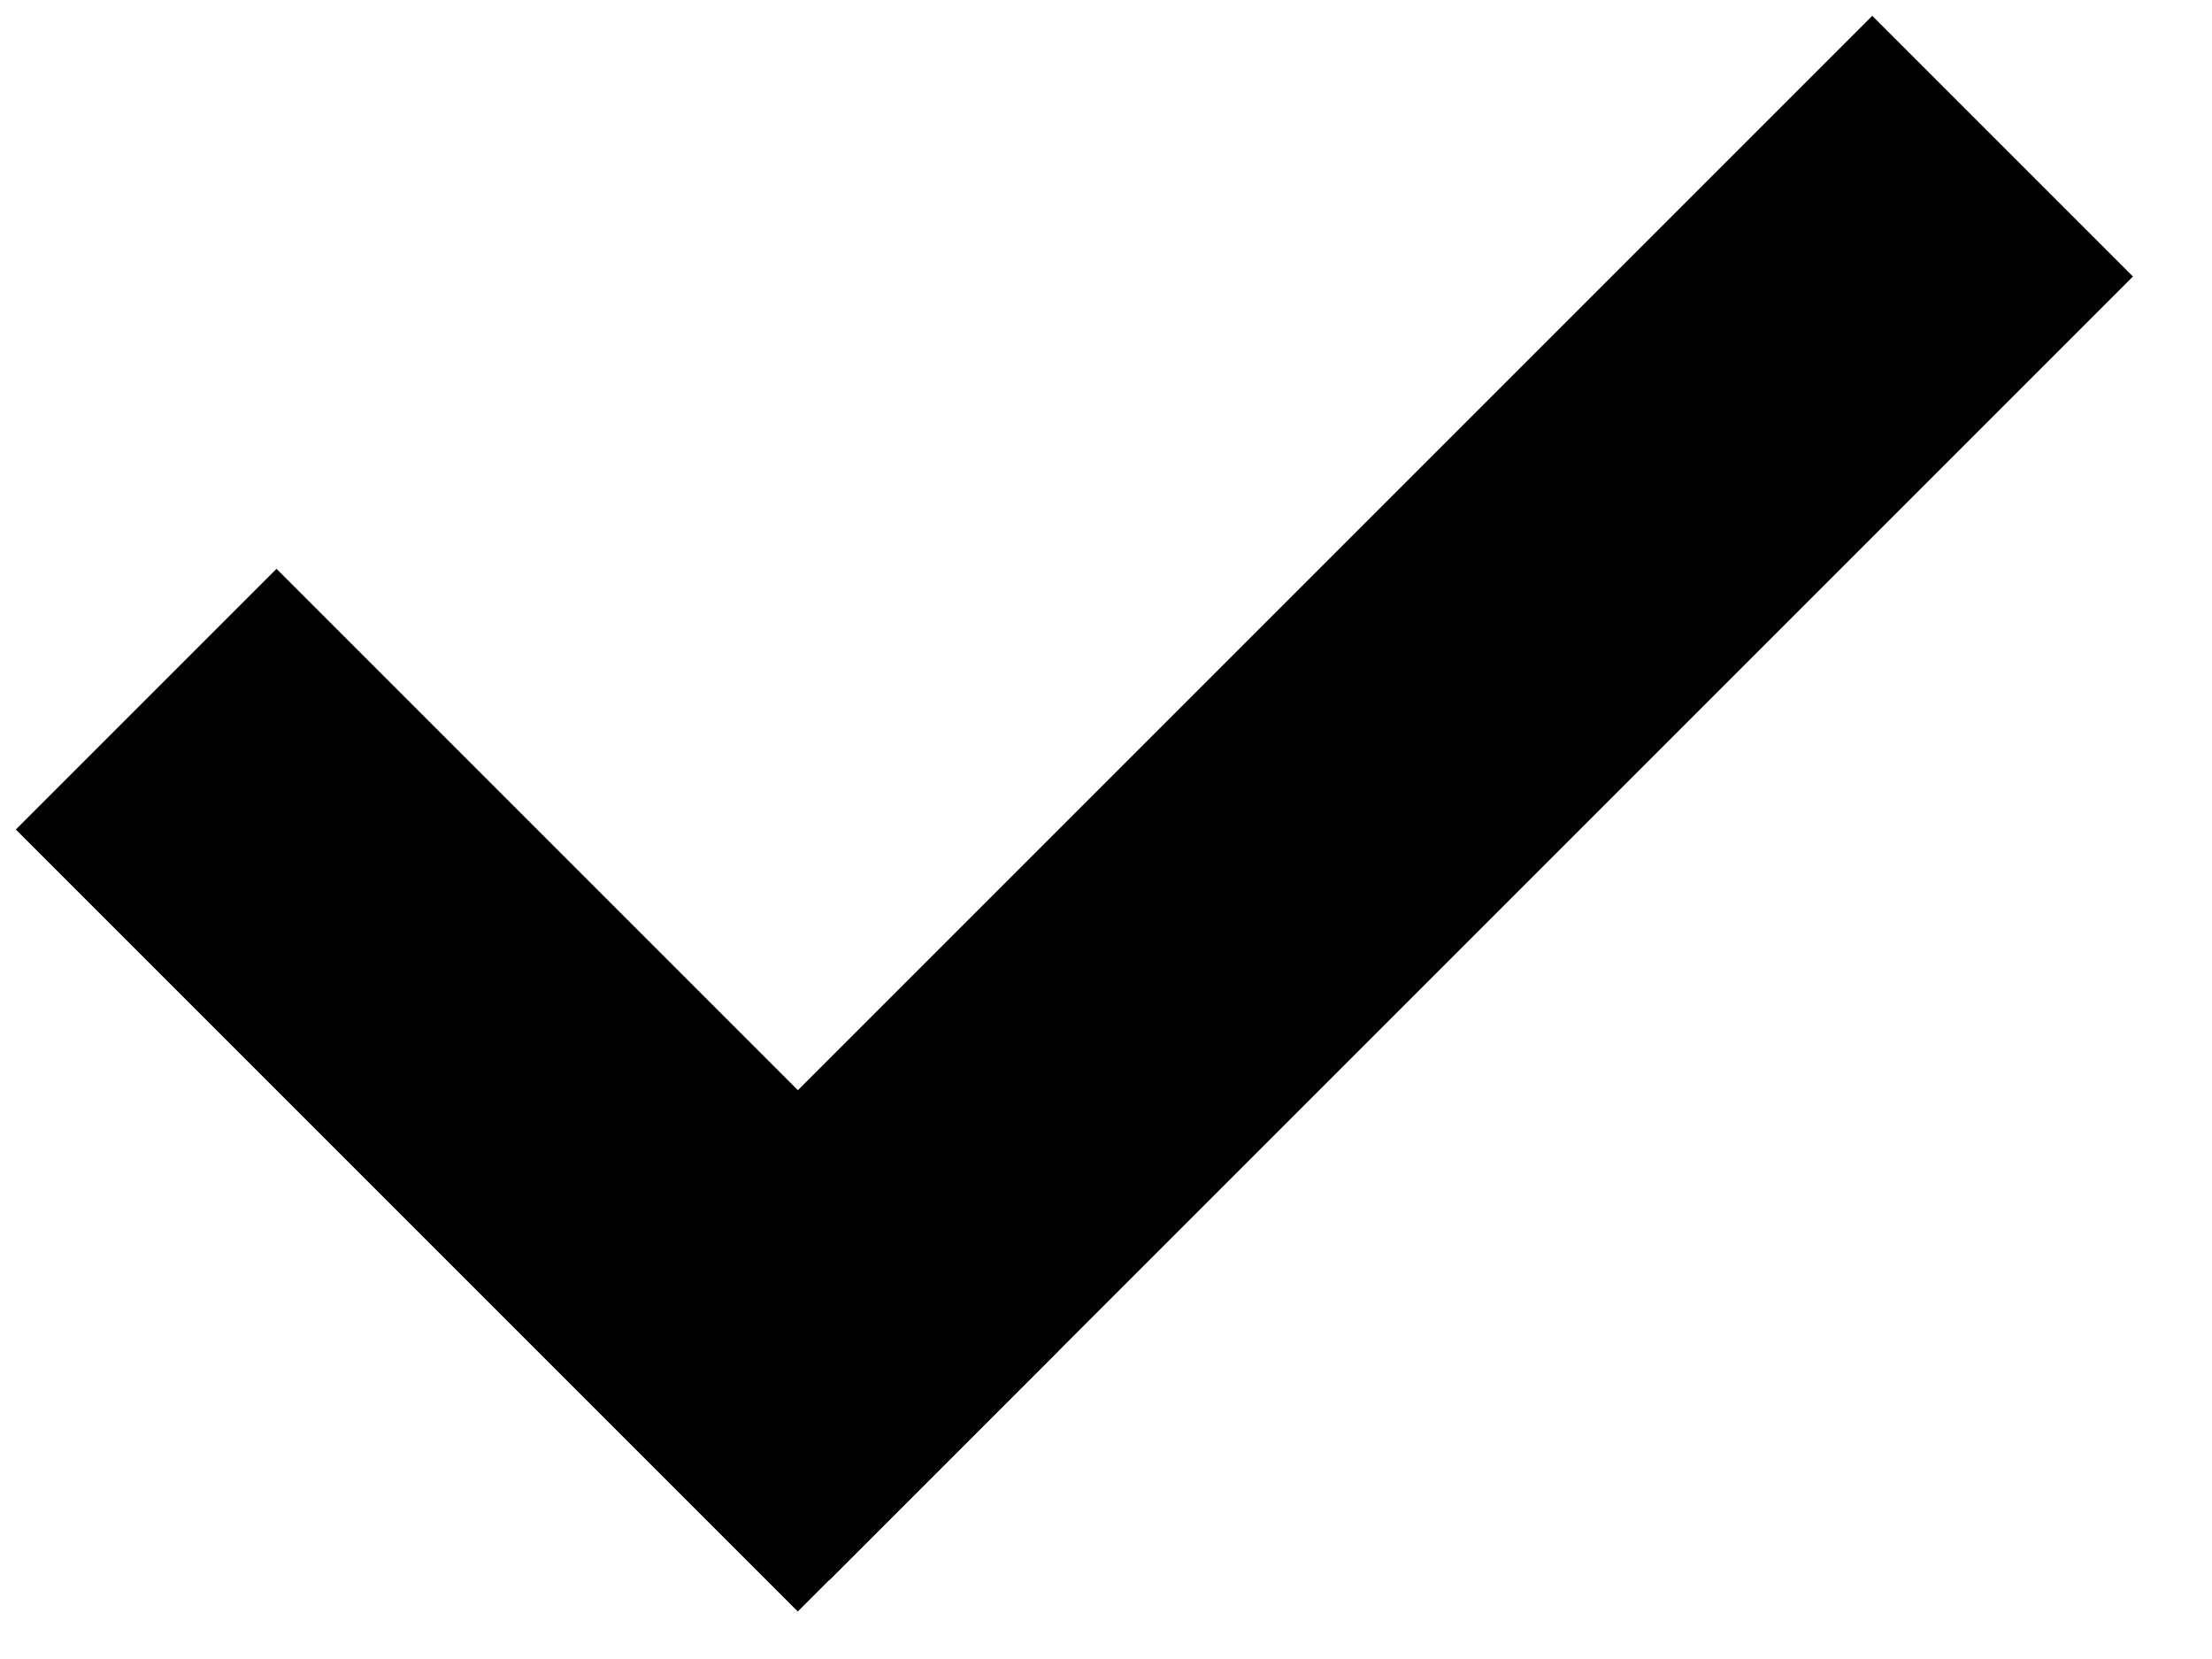<?xml version="1.0" encoding="UTF-8"?>
<svg width="12px" height="9px" viewBox="0 0 12 9" version="1.1" xmlns="http://www.w3.org/2000/svg" xmlns:xlink="http://www.w3.org/1999/xlink">
    <!-- Generator: Sketch 39.1 (31720) - http://www.bohemiancoding.com/sketch -->
    <title>Group 9</title>
    <desc>Created with Sketch.</desc>
    <defs></defs>
    <g id="Flow" stroke="none" stroke-width="1" fill="none" fill-rule="evenodd" stroke-linecap="square">
        <g id="Flow-Cast" transform="translate(-158, -1084)" stroke="#000000" stroke-width="2">
            <g id="Group-9" transform="translate(159, 1085)">
                <path d="M0.5,3.5 L3.328,6.328" id="Line"></path>
                <path d="M9.157,0.5 L3.5,6.157" id="Line"></path>
            </g>
        </g>
    </g>
</svg>